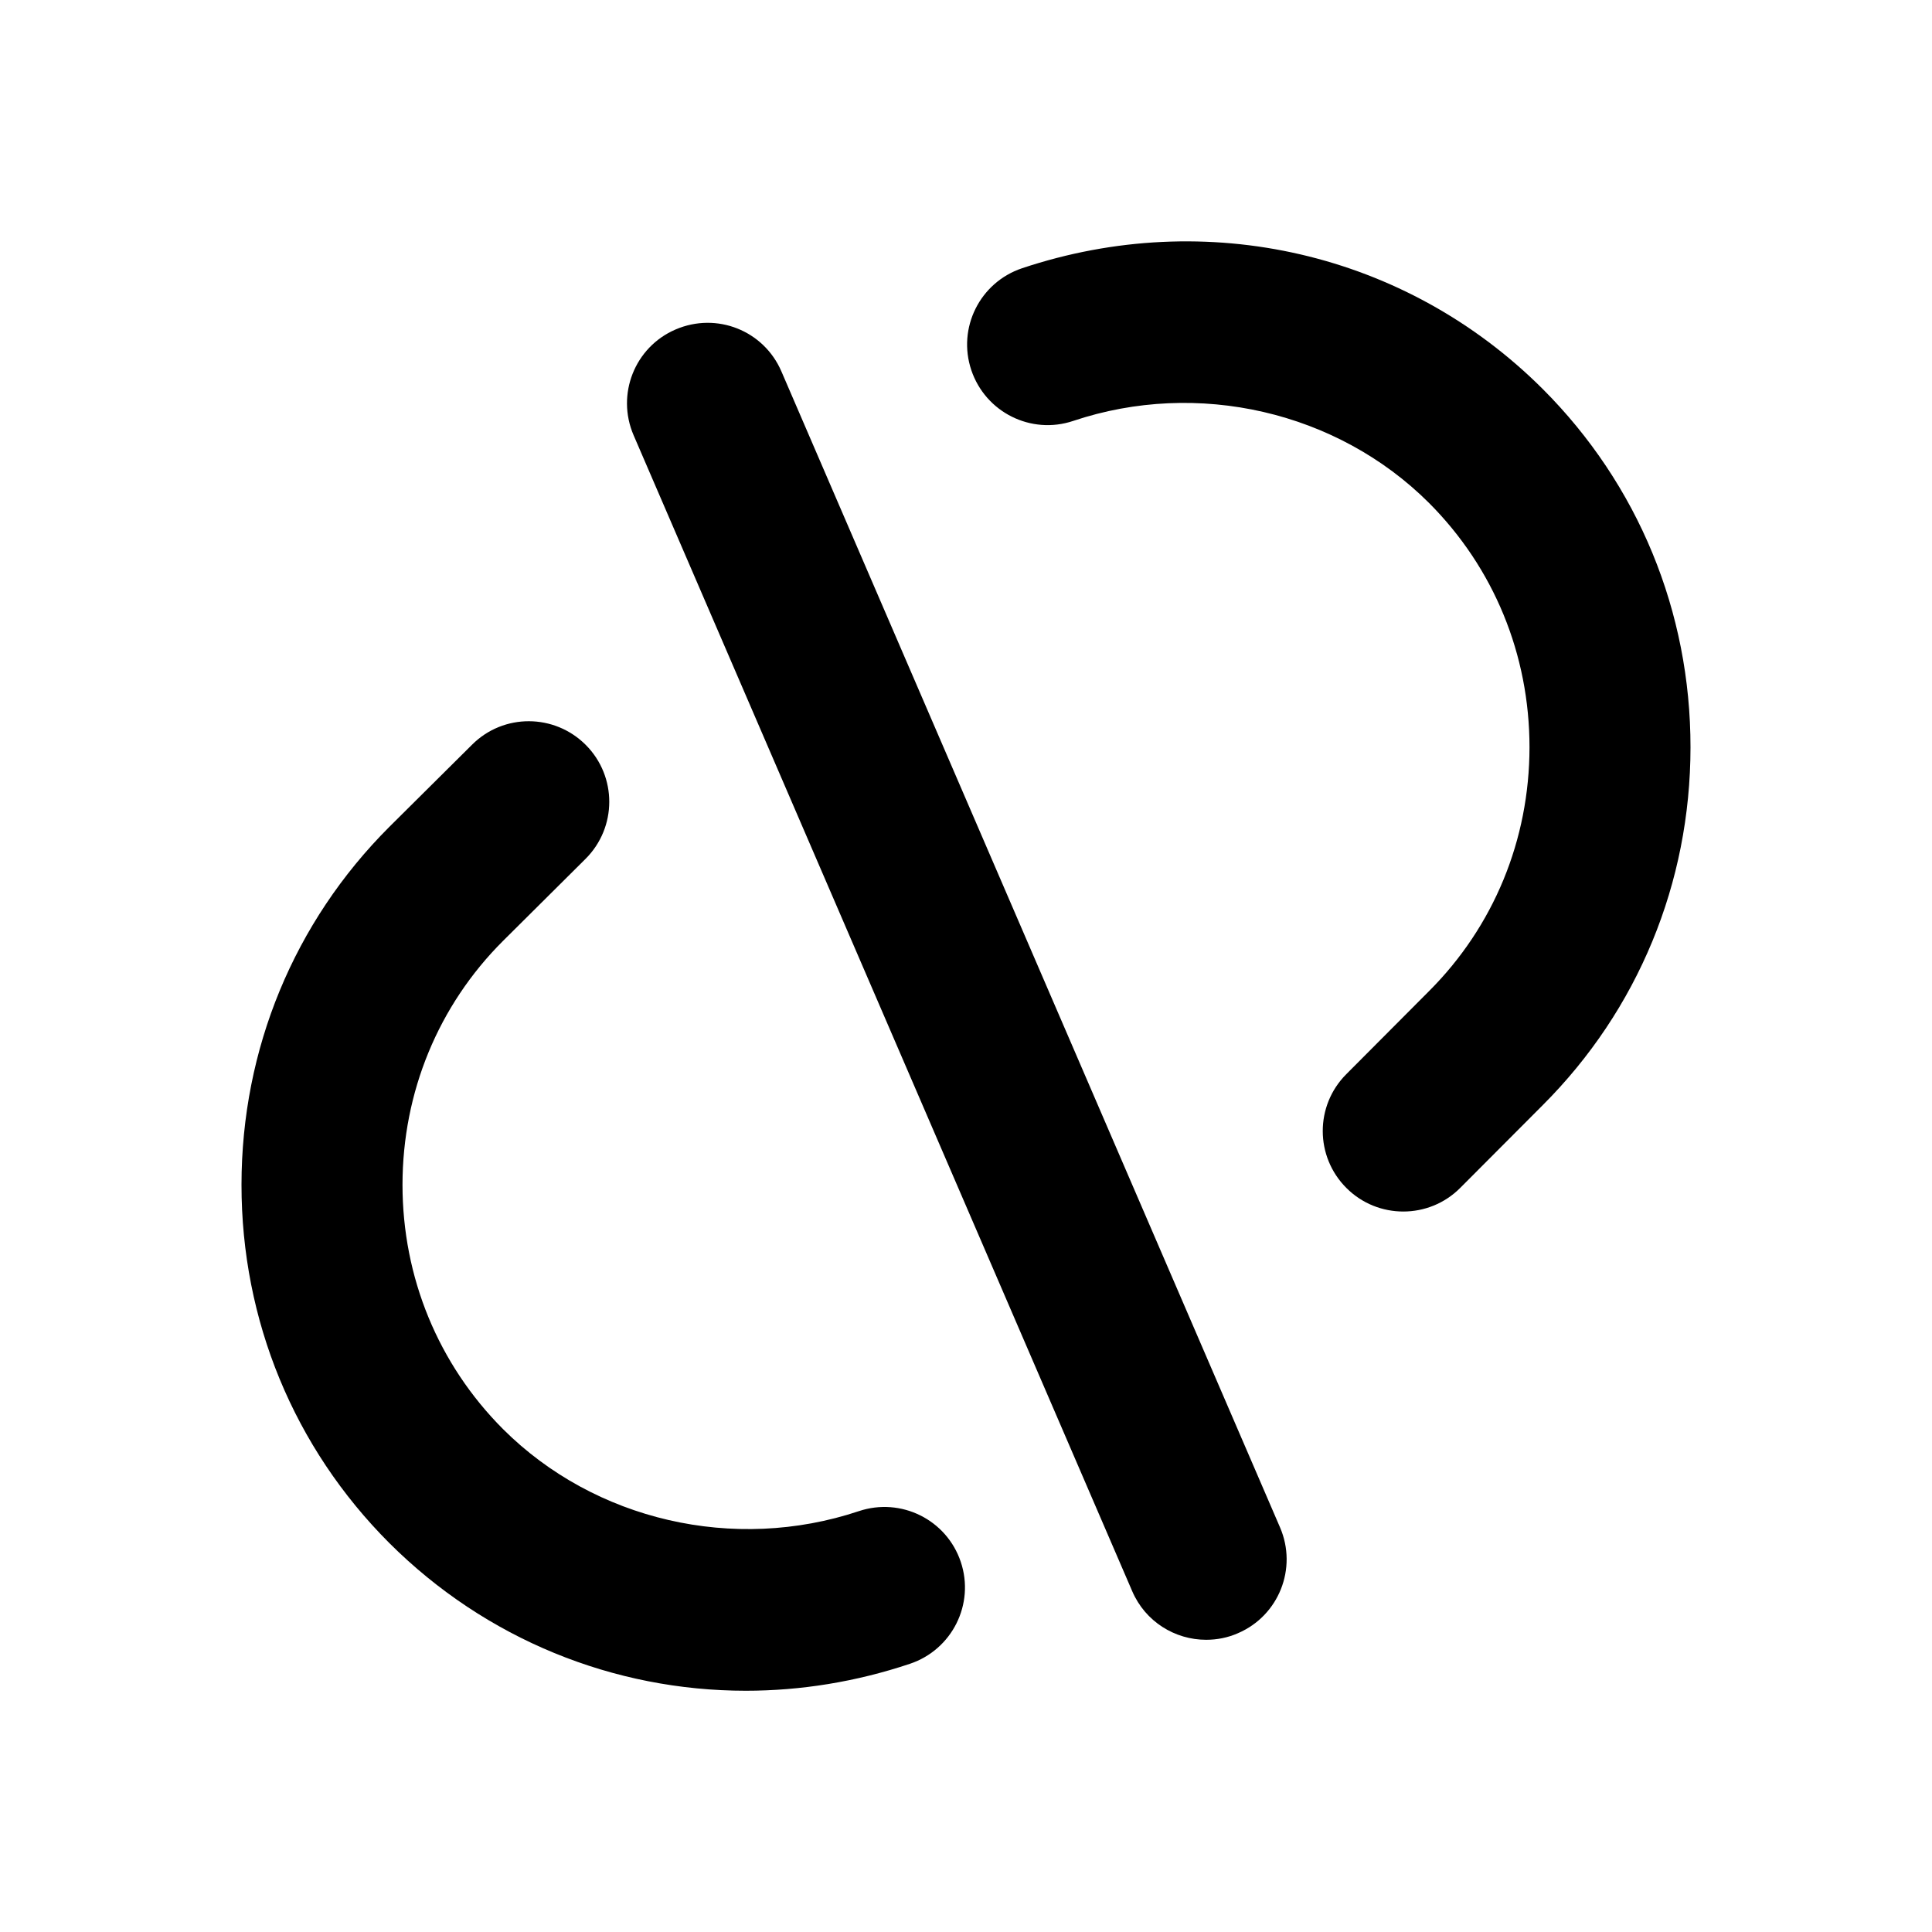 <svg width="24" height="24" viewBox="0 0 24 24" fill="none" xmlns="http://www.w3.org/2000/svg">
<path fill-rule="evenodd" clip-rule="evenodd" d="M9.265 21.003C7.626 21.003 6.036 20.365 4.836 19.168C3.651 17.982 2.999 16.401 3 14.716C3.001 13.031 3.654 11.454 4.835 10.273L5.864 9.251C6.255 8.86 6.888 8.863 7.278 9.255C7.667 9.647 7.665 10.279 7.274 10.669L6.247 11.69C5.445 12.491 5.001 13.567 5 14.717C5 15.868 5.444 16.946 6.249 17.753C7.388 18.889 9.12 19.289 10.669 18.772C11.193 18.597 11.759 18.878 11.935 19.402C12.111 19.926 11.828 20.492 11.304 20.668C10.632 20.893 9.945 21.003 9.265 21.003Z" fill="black"/>
<path fill-rule="evenodd" clip-rule="evenodd" d="M17.432 15.05C17.177 15.05 16.921 14.953 16.726 14.758C16.335 14.368 16.333 13.736 16.724 13.344L17.75 12.314C18.556 11.509 18.999 10.433 19 9.283C19 8.132 18.557 7.054 17.751 6.247C16.612 5.111 14.878 4.71 13.331 5.229C12.809 5.404 12.243 5.123 12.066 4.598C11.89 4.074 12.172 3.508 12.697 3.332C14.988 2.567 17.467 3.138 19.164 4.832C20.35 6.018 21.001 7.599 21 9.284C20.999 10.969 20.347 12.546 19.165 13.728L18.14 14.756C17.945 14.952 17.689 15.05 17.432 15.05Z" fill="black"/>
<path fill-rule="evenodd" clip-rule="evenodd" d="M14.983 20.37C14.596 20.37 14.228 20.145 14.065 19.767L7.871 5.407C7.652 4.899 7.885 4.311 8.392 4.093C8.903 3.873 9.488 4.106 9.707 4.614L15.901 18.974C16.12 19.482 15.886 20.07 15.379 20.288C15.25 20.345 15.116 20.37 14.983 20.37Z" fill="black"/>
</svg>